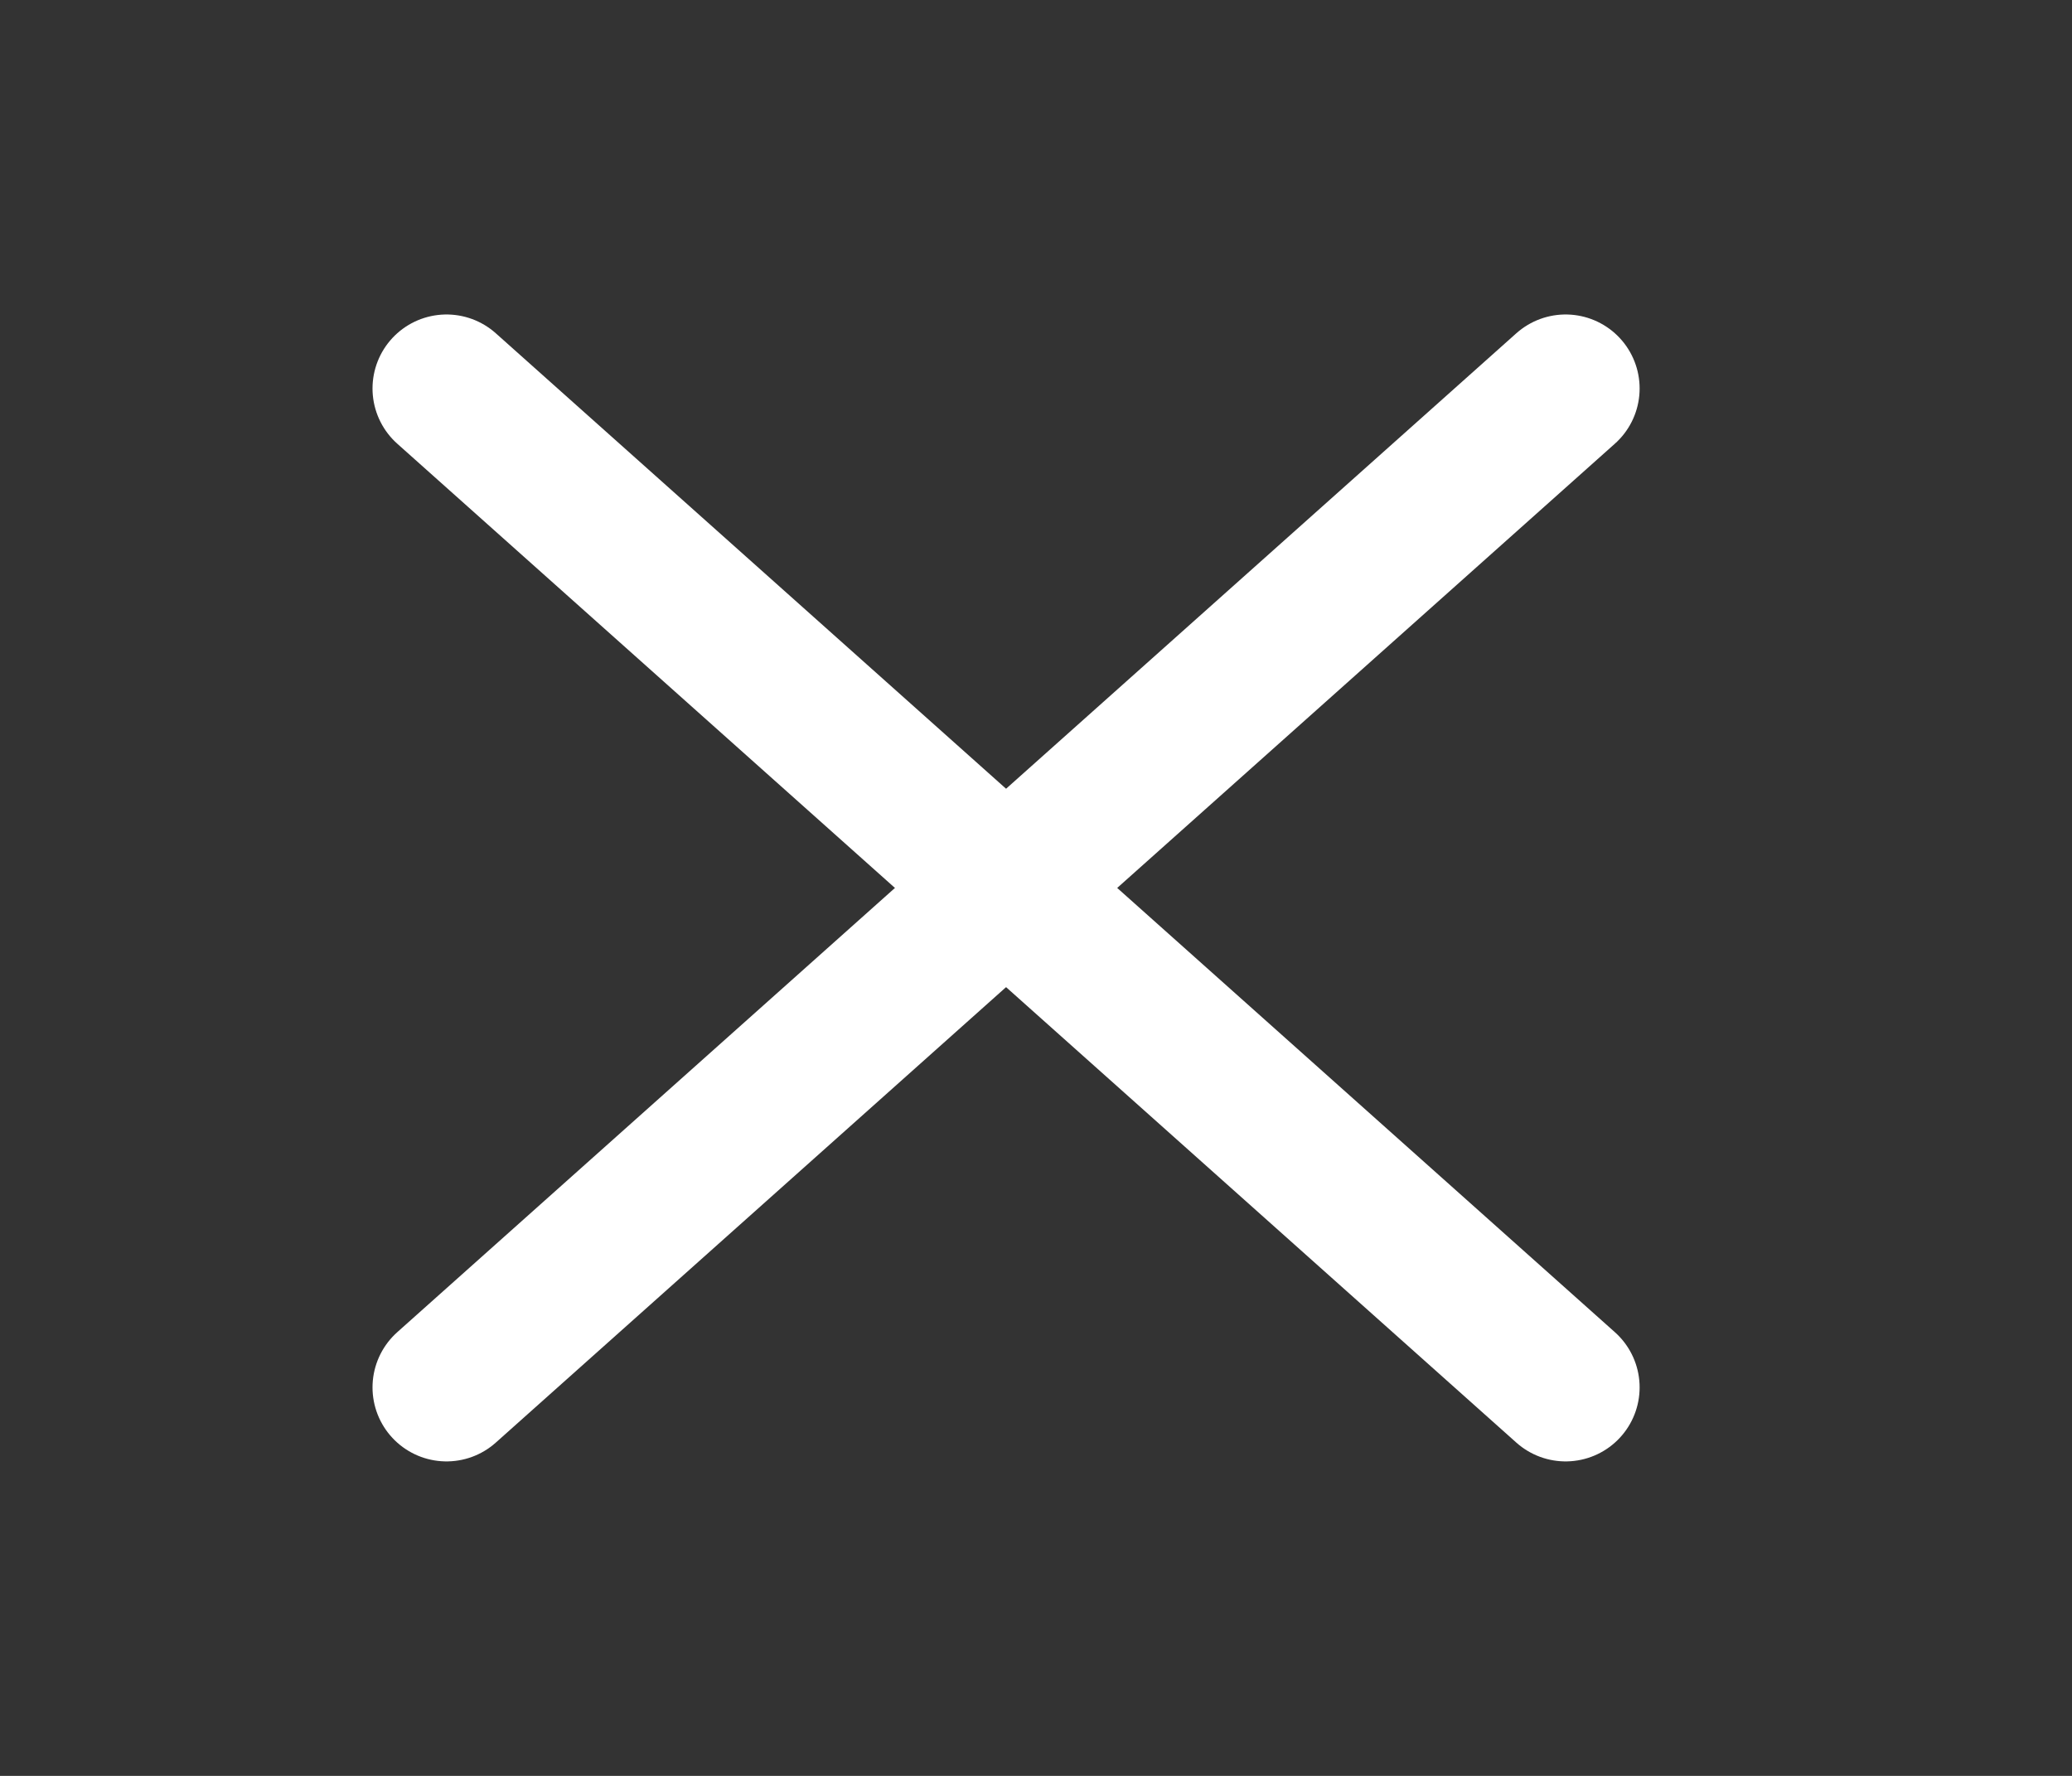 <svg width="28" height="24" viewBox="0 0 28 24" fill="none" xmlns="http://www.w3.org/2000/svg">
<rect x="0" y="0" width="28" height="24" fill="#333333" stroke="none"/>
<path d="M21.157 5.25L6.034 18.75" stroke="white" stroke-width="2" stroke-linecap="round" stroke-linejoin="round"/>
<path d="M21.157 18.75L6.034 5.25" stroke="white" stroke-width="2" stroke-linecap="round" stroke-linejoin="round"/>
</svg>
